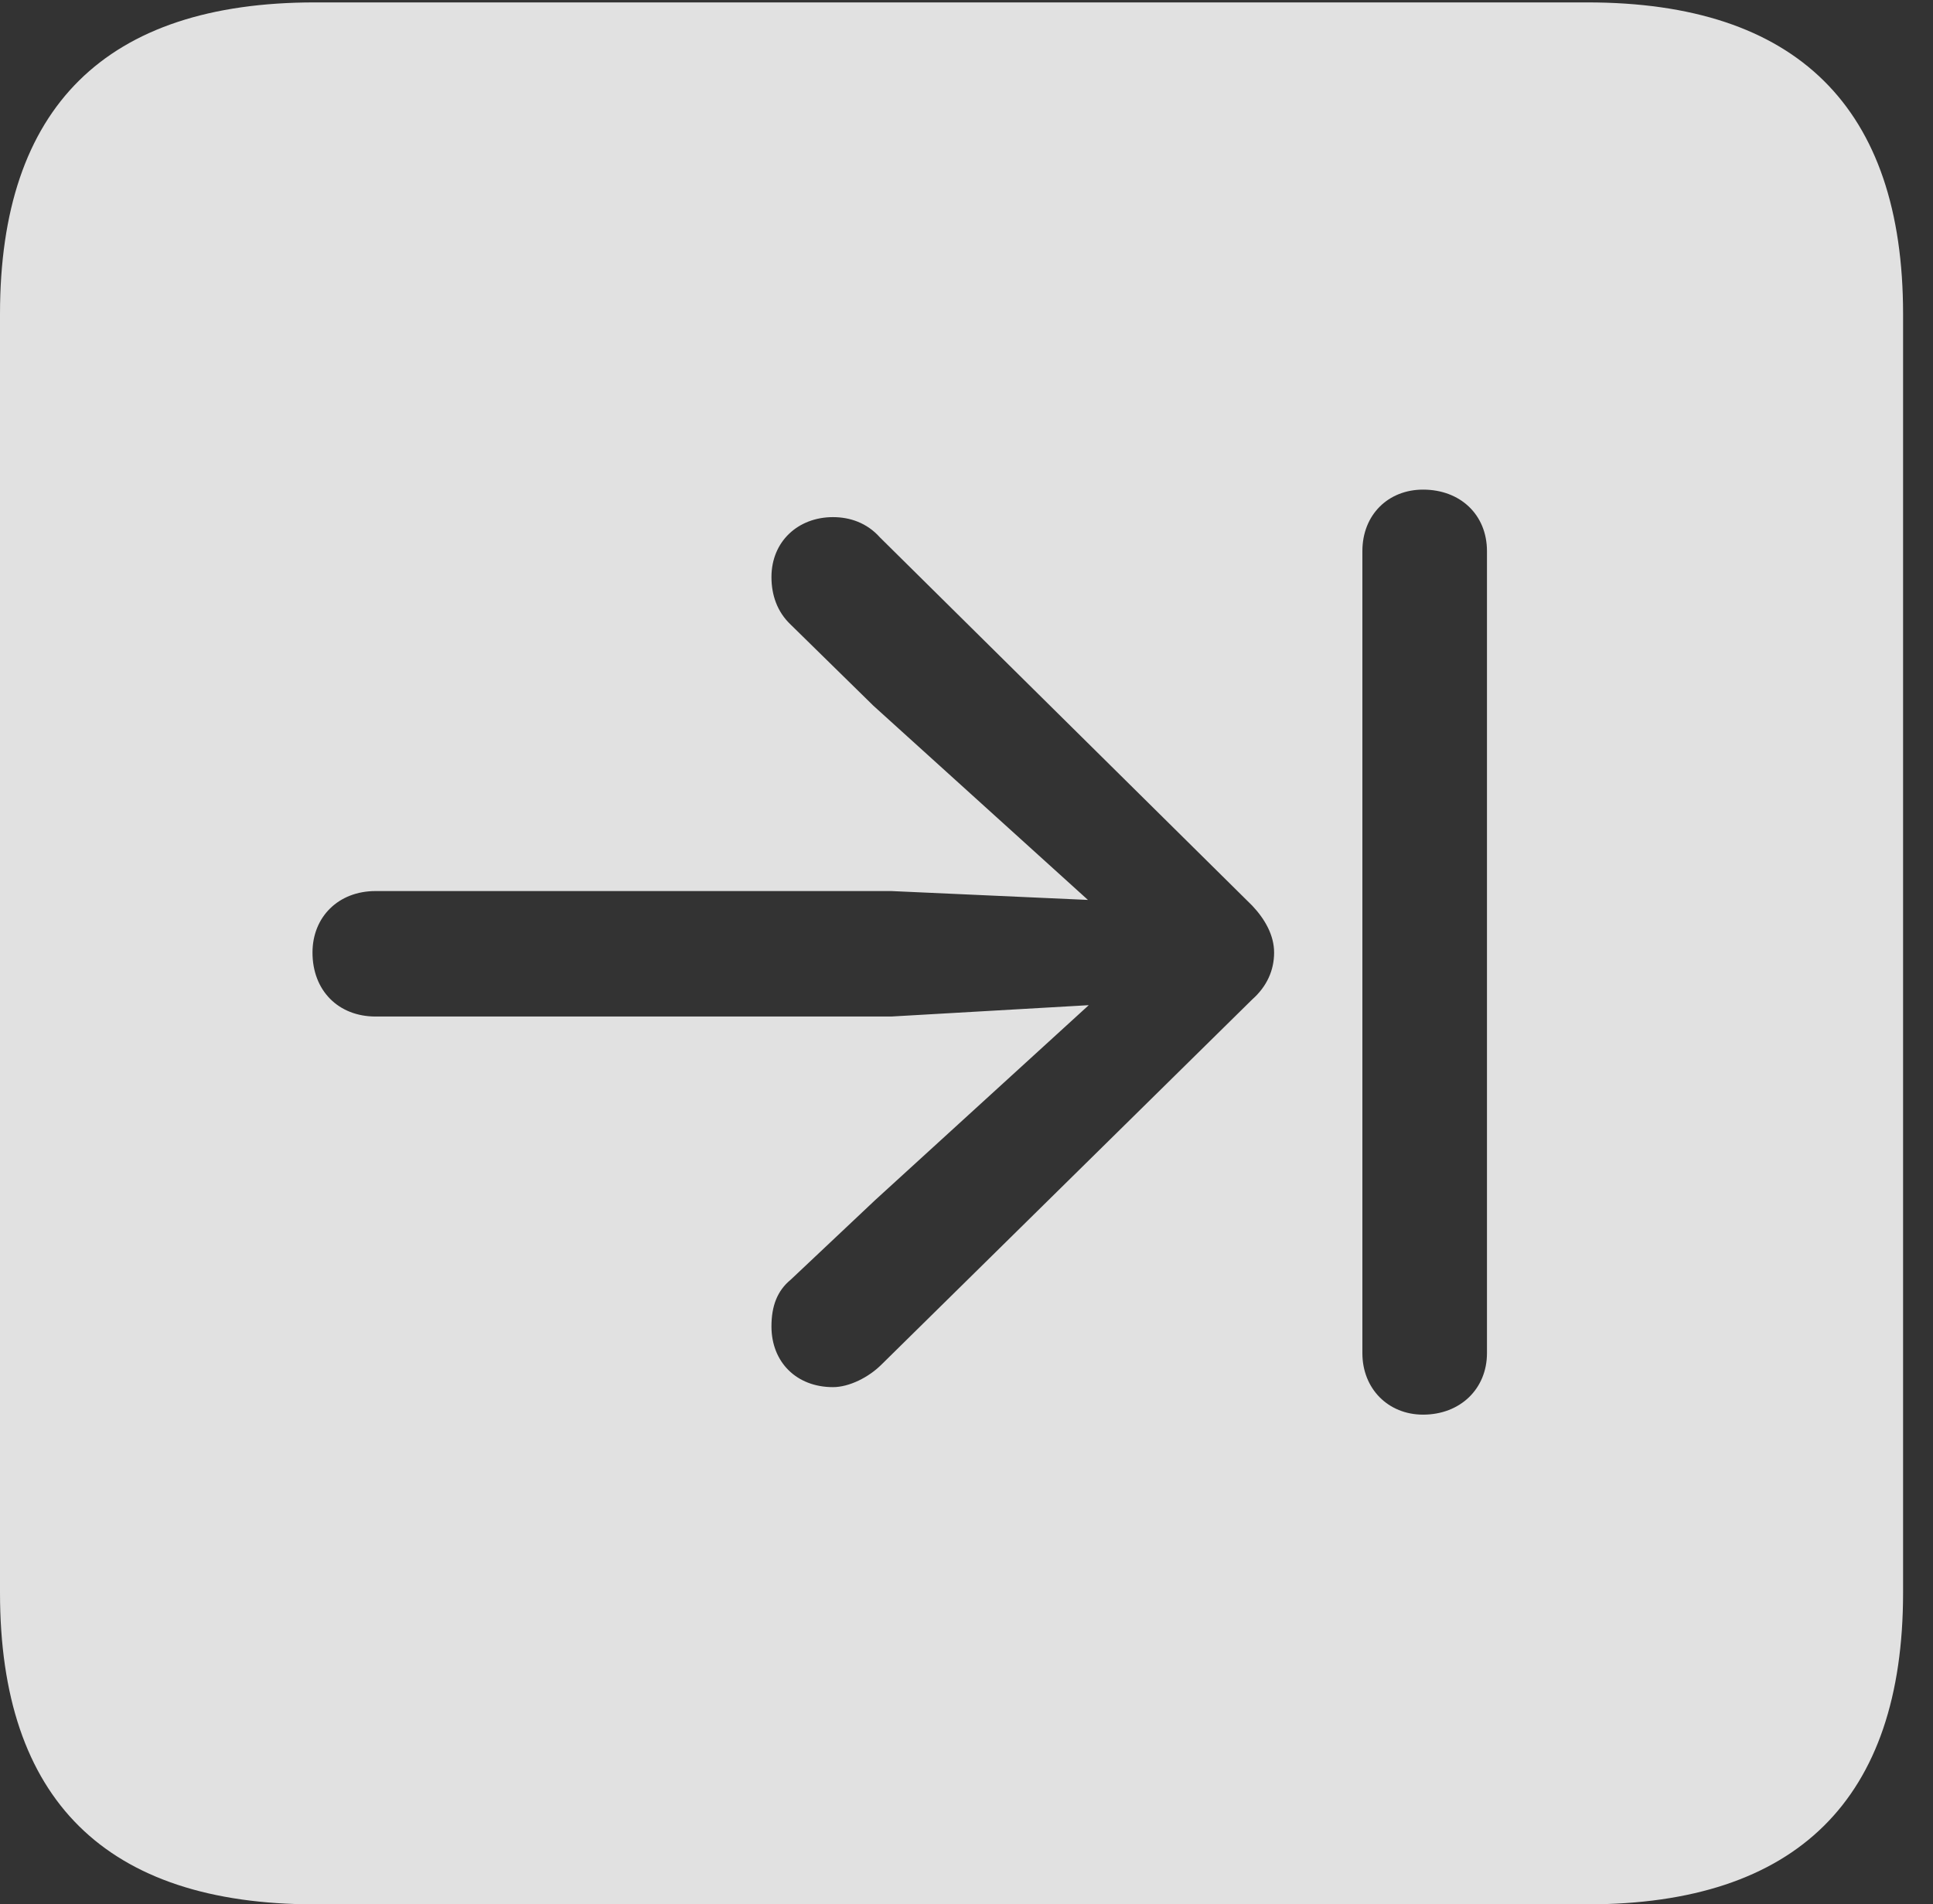 <?xml version="1.0" encoding="UTF-8"?>
<!--Generator: Apple Native CoreSVG 232.5-->
<!DOCTYPE svg
PUBLIC "-//W3C//DTD SVG 1.1//EN"
       "http://www.w3.org/Graphics/SVG/1.1/DTD/svg11.dtd">
<svg version="1.1" xmlns="http://www.w3.org/2000/svg" xmlns:xlink="http://www.w3.org/1999/xlink" width="23.32" height="22.979">
 <rect width="100%" height="100%" fill="#333333" stroke="none"/>
 <g>
  <rect height="22.979" opacity="0" width="23.32" x="0" y="0"/>
  <path d="M22.959 3.789L22.959 19.219C22.959 21.709 21.68 22.979 19.15 22.979L3.799 22.979C1.279 22.979 0 21.719 0 19.219L0 3.789C0 1.289 1.279 0.029 3.799 0.029L19.15 0.029C21.68 0.029 22.959 1.299 22.959 3.789ZM16.436 6.65L16.436 16.328C16.436 16.758 16.748 17.07 17.168 17.07C17.617 17.07 17.939 16.758 17.939 16.328L17.939 6.65C17.939 6.211 17.617 5.908 17.168 5.908C16.748 5.908 16.436 6.211 16.436 6.65ZM9.307 6.963C9.307 7.178 9.375 7.383 9.541 7.539L10.537 8.516L13.125 10.859L10.752 10.752L4.531 10.752C4.082 10.752 3.77 11.065 3.77 11.494C3.77 11.953 4.082 12.266 4.531 12.266L10.752 12.266L13.135 12.129L10.557 14.482L9.541 15.44C9.375 15.576 9.307 15.762 9.307 16.006C9.307 16.436 9.609 16.738 10.049 16.738C10.244 16.738 10.479 16.621 10.635 16.465L15.107 12.06C15.283 11.904 15.371 11.709 15.371 11.494C15.371 11.289 15.264 11.094 15.107 10.928L10.615 6.484C10.459 6.309 10.254 6.24 10.049 6.24C9.629 6.24 9.307 6.533 9.307 6.963Z" fill="#ffffff" fill-opacity="0.85"/>
 </g>
</svg>

